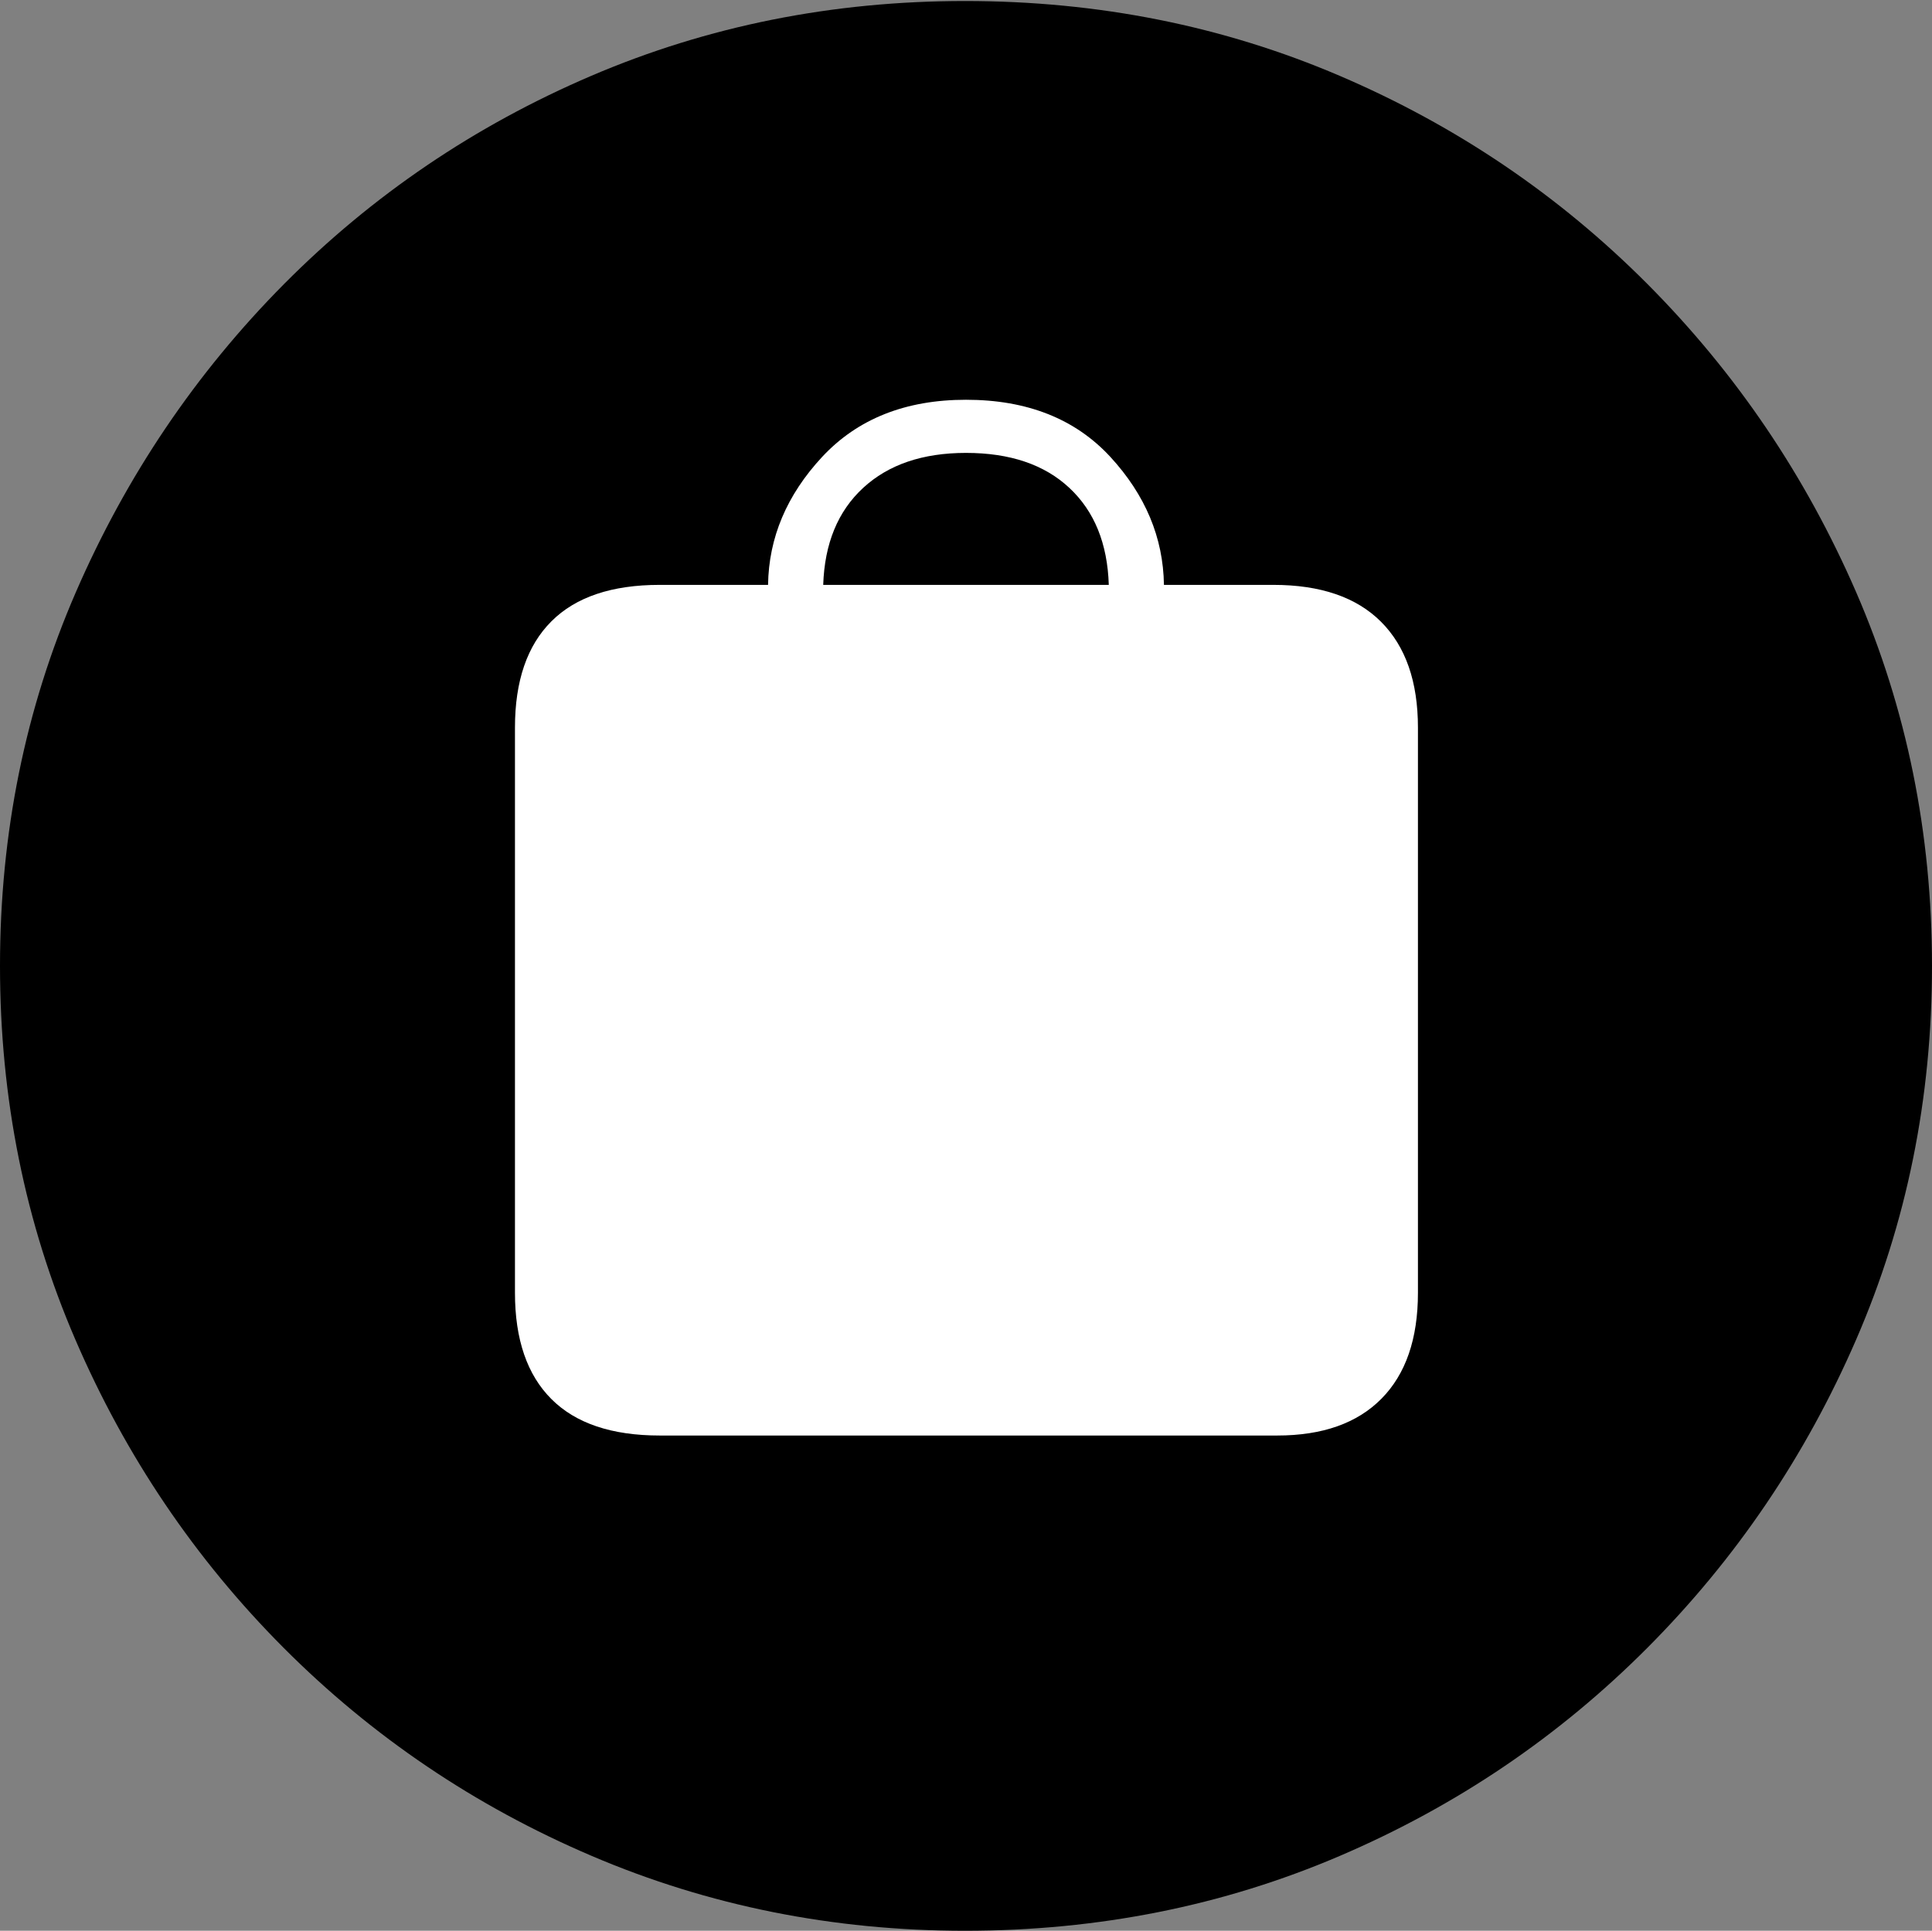 <?xml version="1.0" encoding="UTF-8"?>
<!--Generator: Apple Native CoreSVG 175-->
<!DOCTYPE svg
PUBLIC "-//W3C//DTD SVG 1.1//EN"
       "http://www.w3.org/Graphics/SVG/1.1/DTD/svg11.dtd">
<svg version="1.1" xmlns="http://www.w3.org/2000/svg" xmlns:xlink="http://www.w3.org/1999/xlink" width="19.16" height="19.15">
 <rect width="100%" height="100%" fill="#808080" stroke="none"/>
 <g>
  <rect height="19.15" opacity="0" width="19.16" x="0" y="0"/>
  <path d="M9.57 19.15Q11.553 19.15 13.286 18.408Q15.02 17.666 16.338 16.343Q17.656 15.02 18.408 13.286Q19.16 11.553 19.16 9.58Q19.16 7.607 18.408 5.874Q17.656 4.141 16.338 2.817Q15.02 1.494 13.286 0.752Q11.553 0.01 9.57 0.01Q7.598 0.01 5.864 0.752Q4.131 1.494 2.817 2.817Q1.504 4.141 0.752 5.874Q0 7.607 0 9.58Q0 11.553 0.747 13.286Q1.494 15.02 2.812 16.343Q4.131 17.666 5.869 18.408Q7.607 19.15 9.57 19.15Z" fill="#000000"/>
  <path d="M6.543 14.238Q5.83 14.238 5.469 13.877Q5.107 13.516 5.107 12.822L5.107 7.217Q5.107 6.523 5.469 6.162Q5.83 5.801 6.543 5.801L7.617 5.801Q7.627 5.098 8.154 4.531Q8.682 3.965 9.58 3.965Q10.488 3.965 11.011 4.531Q11.533 5.098 11.543 5.801L12.627 5.801Q13.33 5.801 13.696 6.167Q14.062 6.533 14.062 7.217L14.062 12.822Q14.062 13.506 13.701 13.872Q13.34 14.238 12.666 14.238ZM8.164 5.801L10.996 5.801Q10.977 5.186 10.605 4.839Q10.234 4.492 9.58 4.492Q8.936 4.492 8.56 4.839Q8.184 5.186 8.164 5.801Z" fill="#ffffff"/>
 </g>
</svg>
